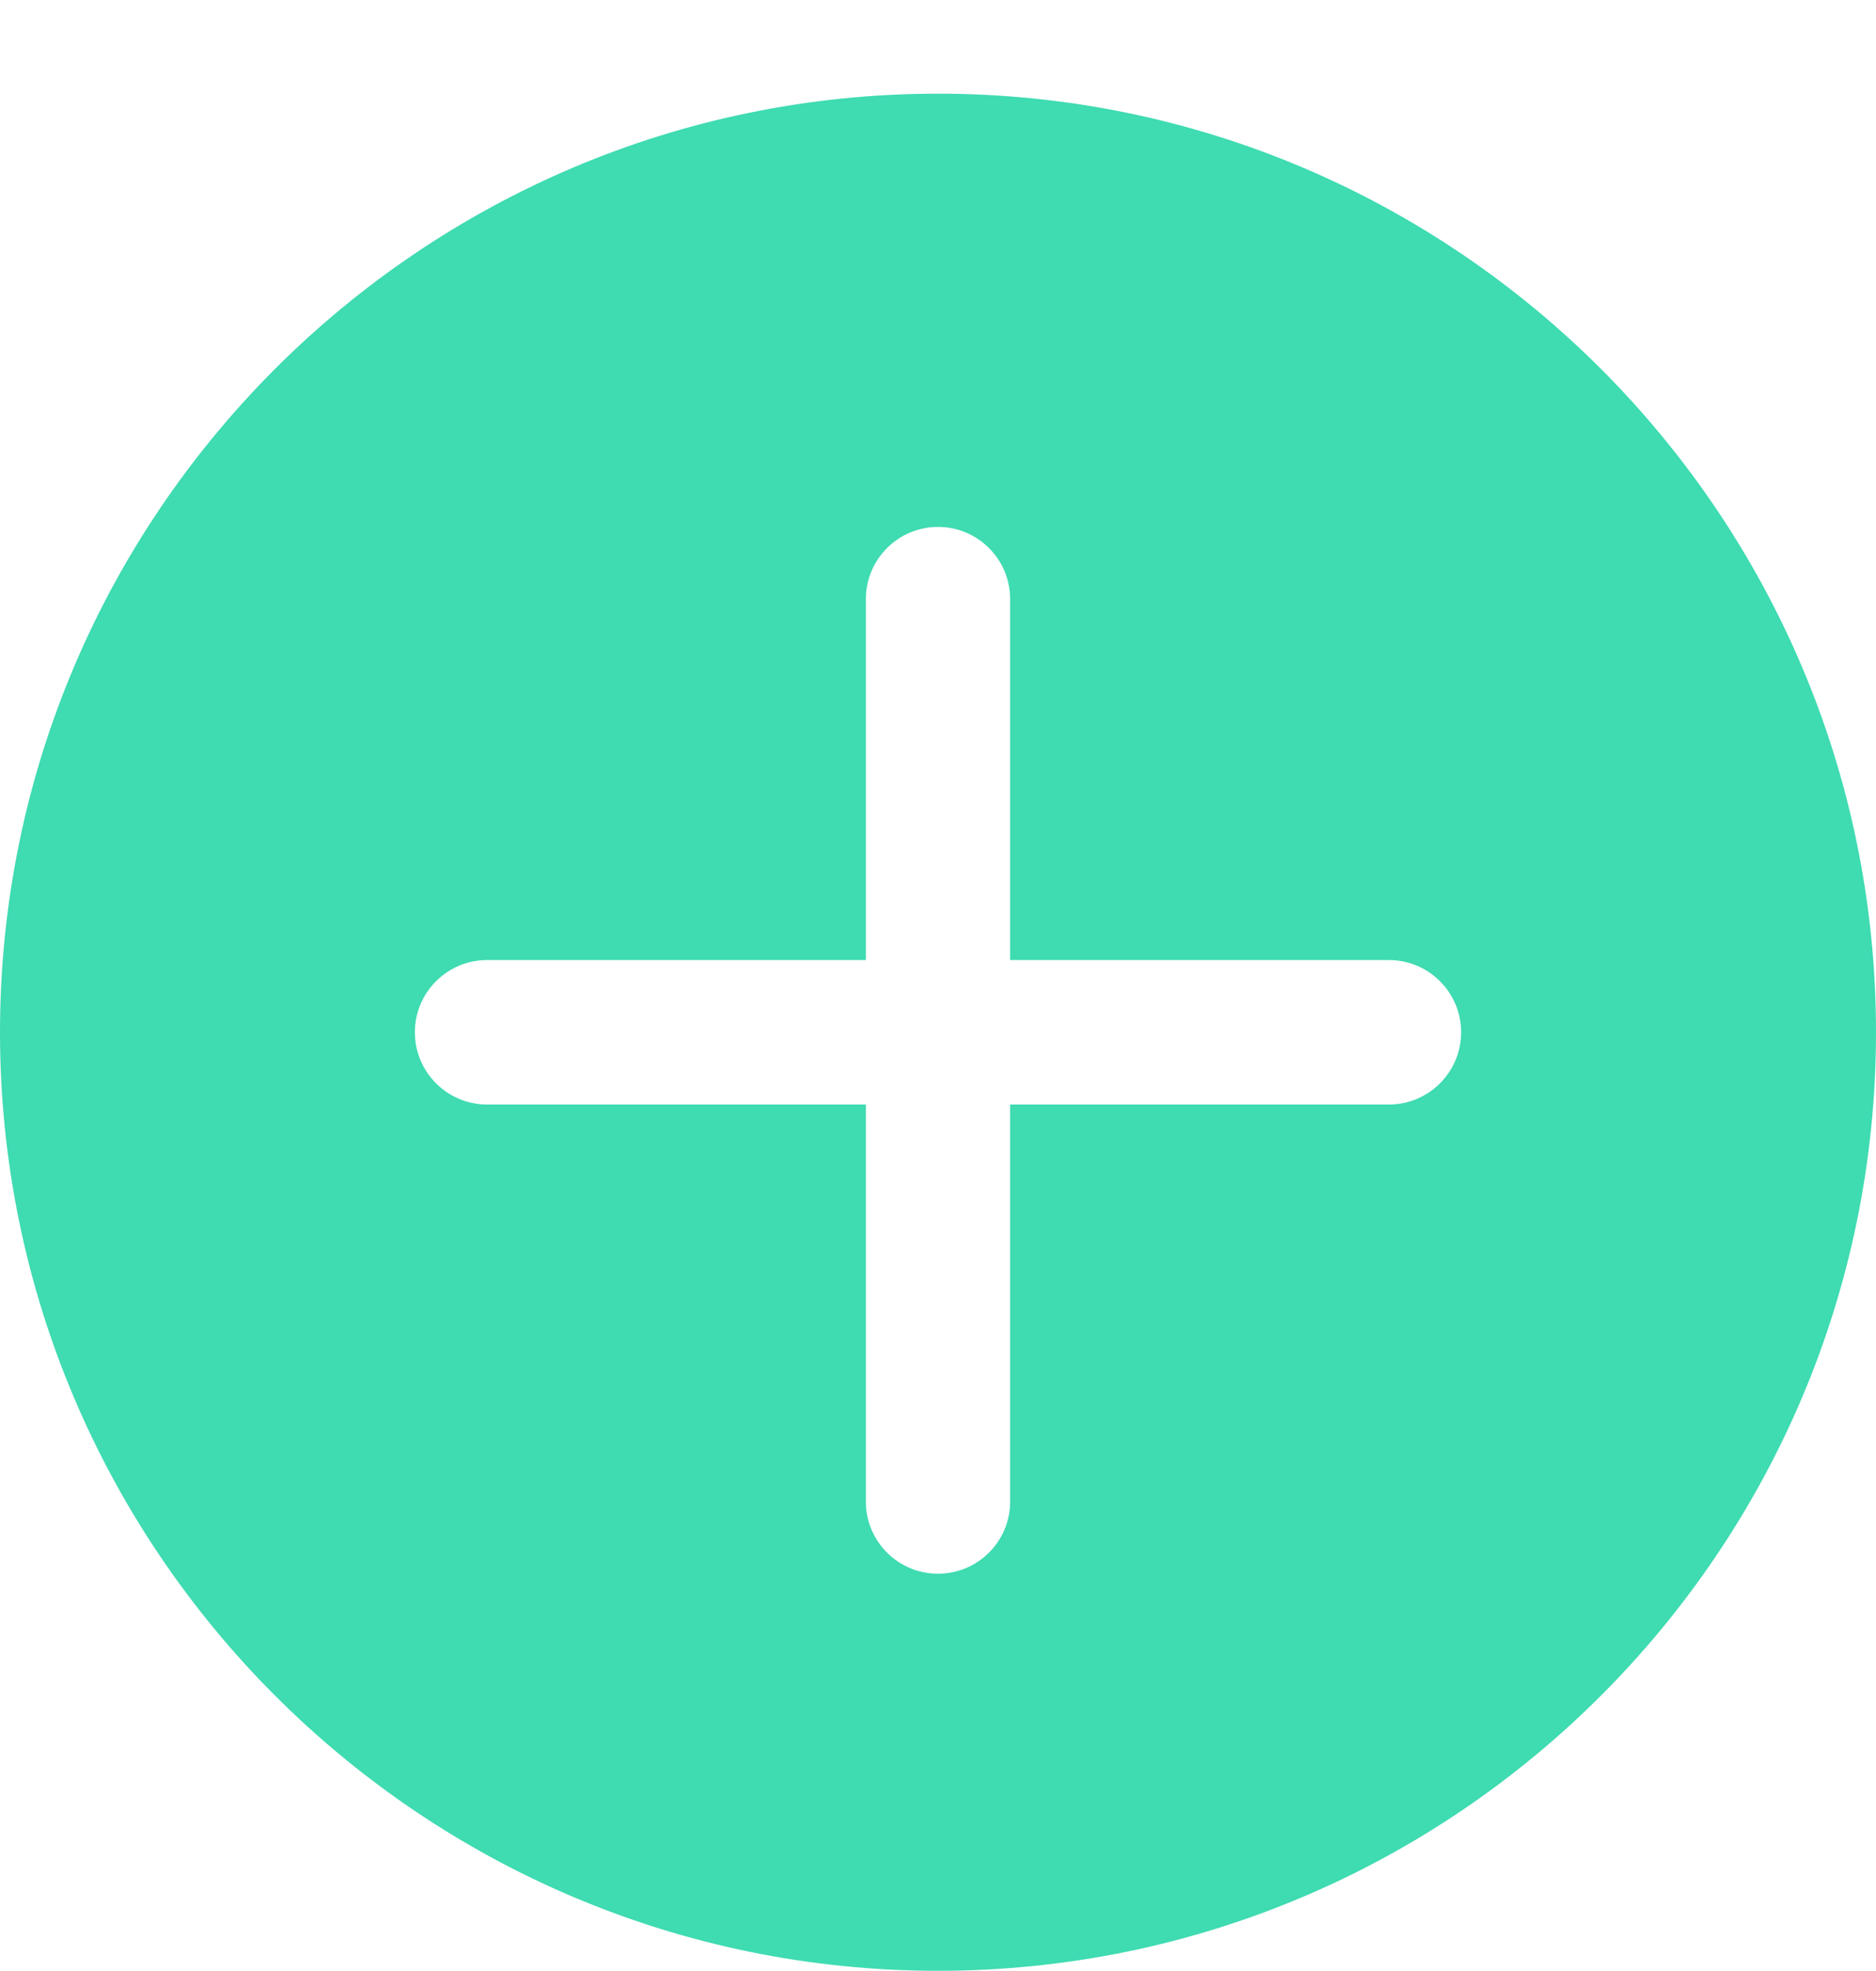 <svg width="20" height="21" viewBox="0 0 20 21" fill="none" xmlns="http://www.w3.org/2000/svg">
<path fill-rule="evenodd" clip-rule="evenodd" d="M10 0.998C4.486 0.998 0 5.484 0 10.998C0 16.513 4.486 20.998 10 20.998C15.514 20.998 20 16.513 20 10.998C20 5.484 15.514 0.998 10 0.998ZM14.808 11.768H10.769V15.999C10.769 16.423 10.425 16.767 10 16.767C9.575 16.767 9.231 16.423 9.231 15.999V11.768H5.192C4.768 11.768 4.423 11.423 4.423 10.998C4.423 10.574 4.768 10.229 5.192 10.229H9.231V6.383C9.231 5.959 9.575 5.614 10 5.614C10.425 5.614 10.769 5.959 10.769 6.383V10.229H14.808C15.232 10.229 15.577 10.574 15.577 10.998C15.577 11.423 15.232 11.768 14.808 11.768Z" fill="#3FDBB1"/>
</svg>
